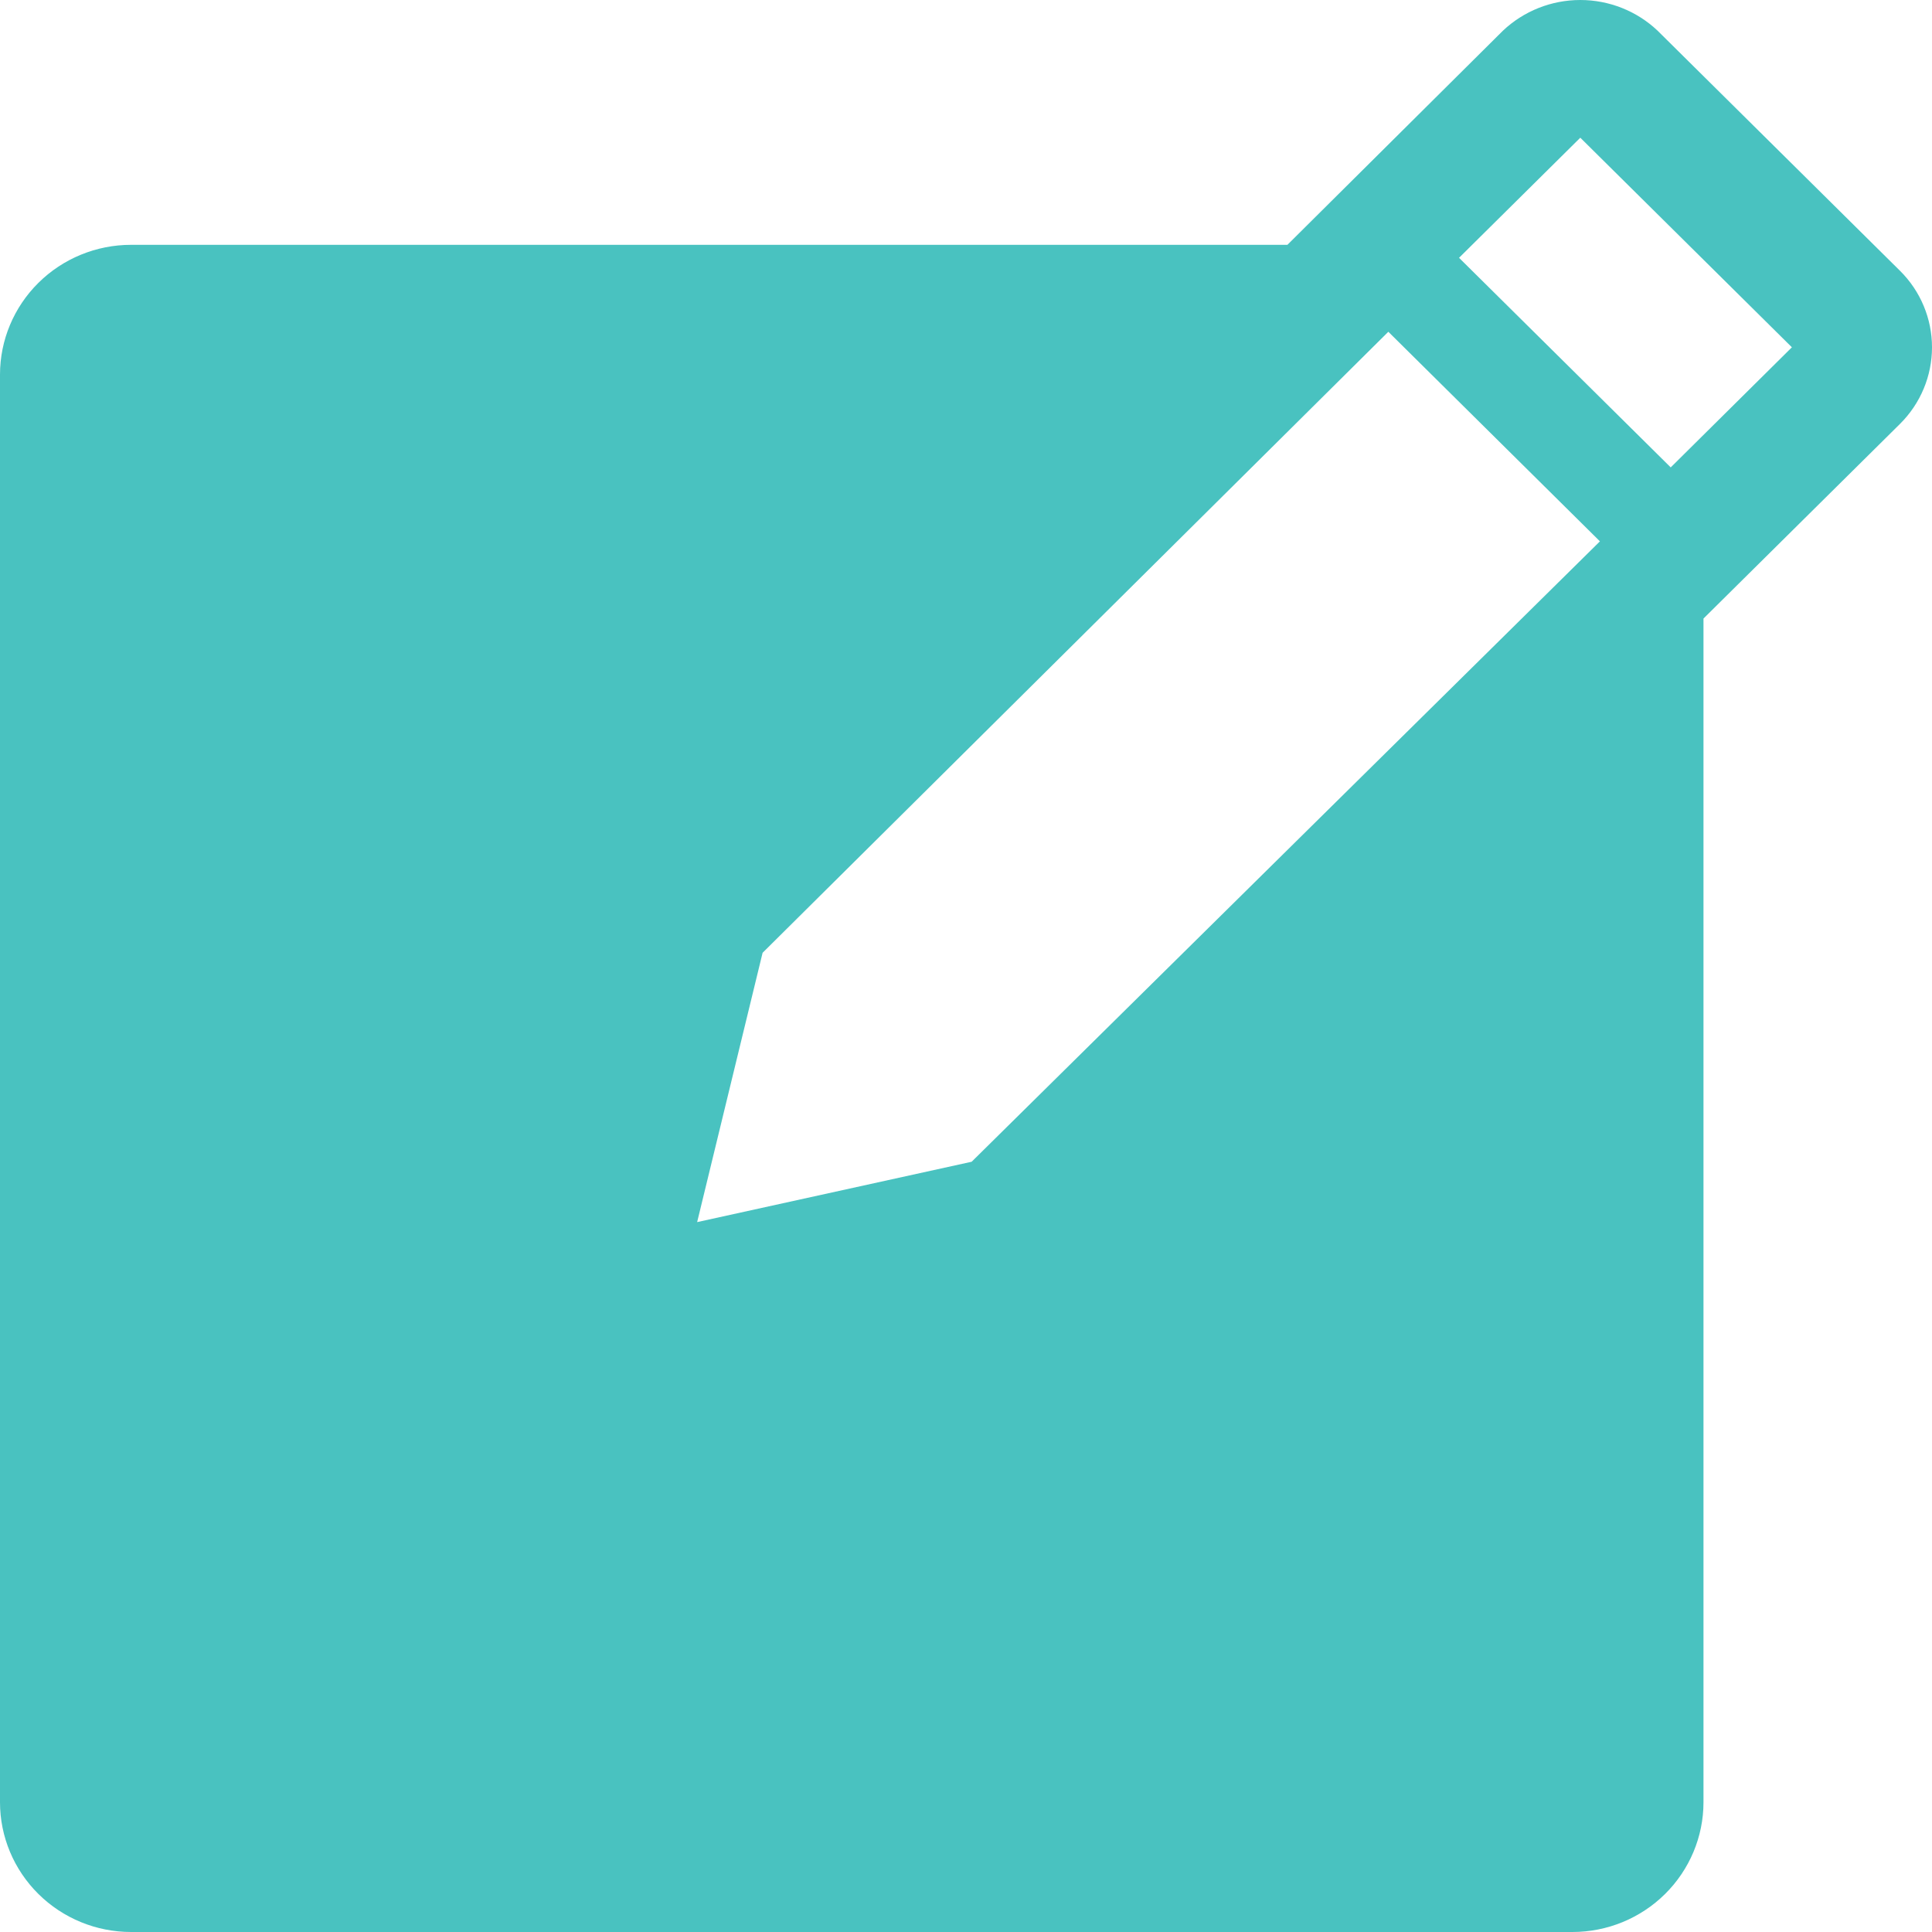<svg width="25" height="25" viewBox="0 0 25 25" fill="none" xmlns="http://www.w3.org/2000/svg">
<path d="M24.586 3.504L21.449 0.397C21.18 0.142 20.821 0 20.449 0C20.076 0 19.718 0.142 19.448 0.397L16.659 3.168H1.696C1.246 3.168 0.815 3.345 0.497 3.66C0.179 3.975 0 4.402 0 4.847V23.321C0 23.766 0.179 24.193 0.497 24.508C0.815 24.823 1.246 25 1.696 25H20.347C20.797 25 21.228 24.823 21.546 24.508C21.864 24.193 22.043 23.766 22.043 23.321V8.004L24.586 5.485C24.851 5.222 25 4.866 25 4.494C25 4.123 24.851 3.766 24.586 3.504ZM12.573 15.033L9.021 15.814L9.868 12.329L17.965 4.293L20.703 7.005L12.573 15.033ZM21.619 6.048L18.88 3.336L20.449 1.782L23.187 4.494L21.619 6.048Z" fill="#49C2C0"/>
</svg>
